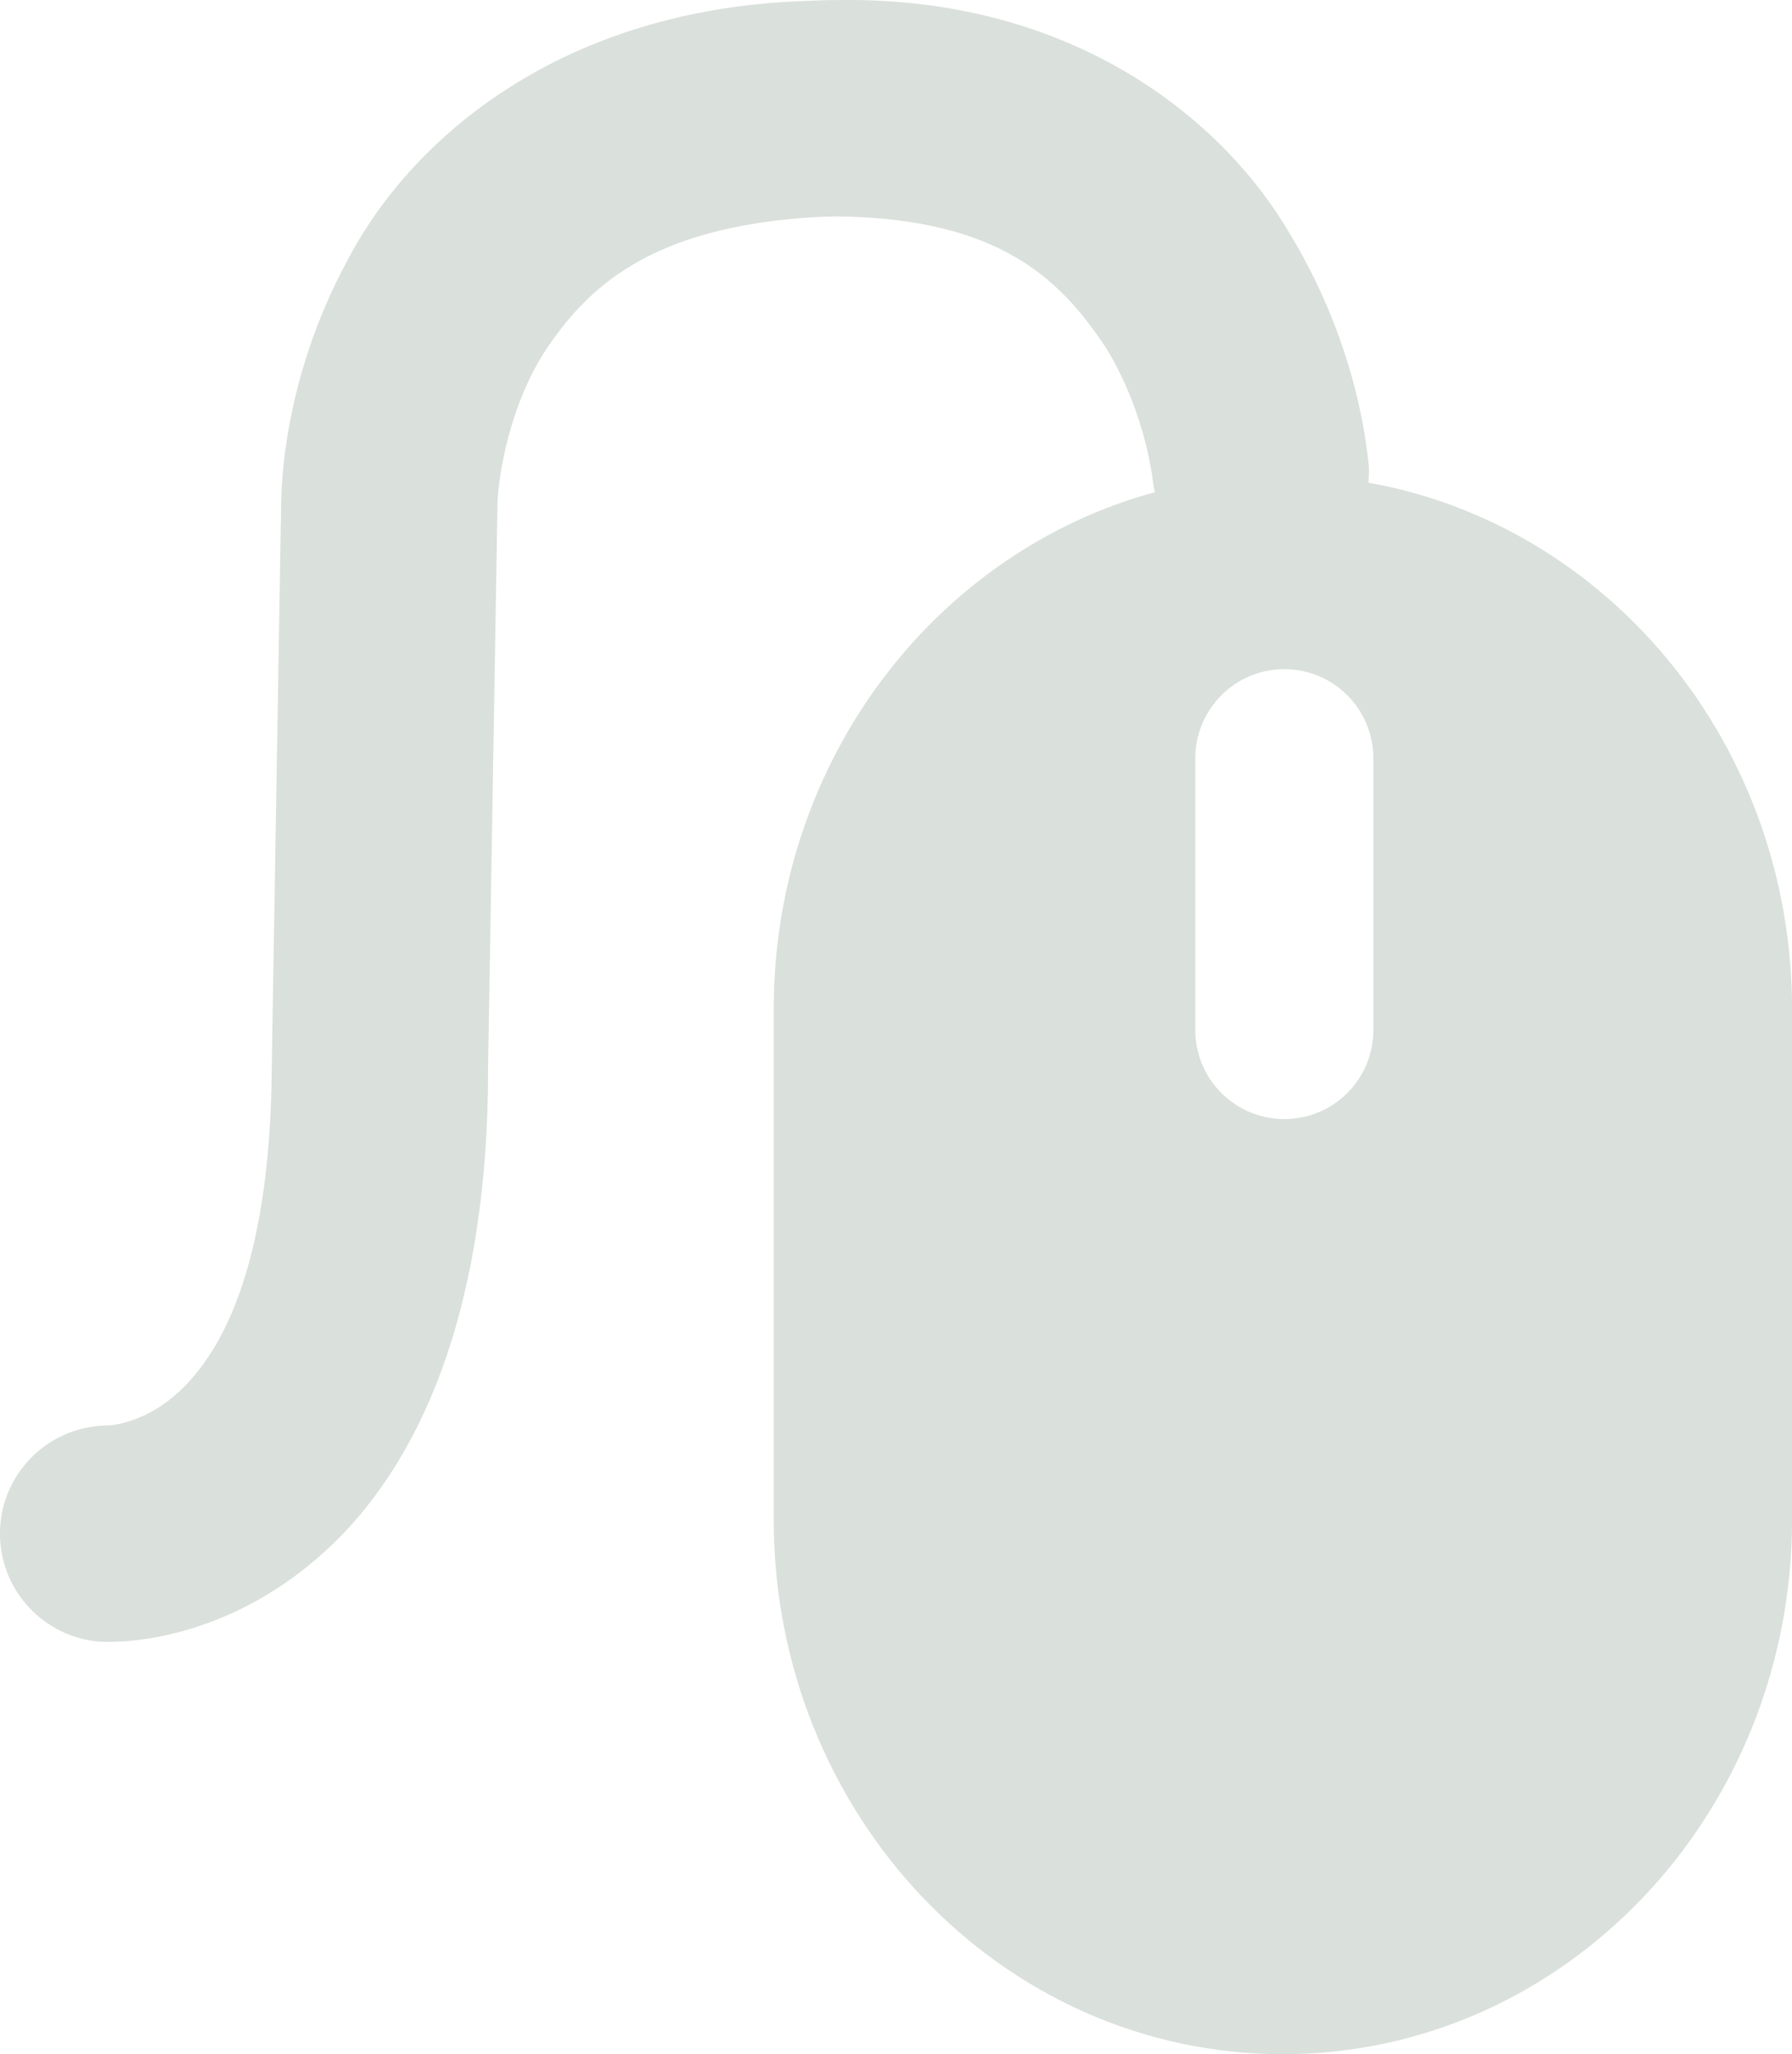 <?xml version="1.0" encoding="utf-8"?>
<!-- Generator: Adobe Illustrator 15.1.0, SVG Export Plug-In . SVG Version: 6.00 Build 0)  -->
<!DOCTYPE svg PUBLIC "-//W3C//DTD SVG 1.1//EN" "http://www.w3.org/Graphics/SVG/1.1/DTD/svg11.dtd">
<svg version="1.1" id="Layer_1" xmlns="http://www.w3.org/2000/svg" xmlns:xlink="http://www.w3.org/1999/xlink" x="0px" y="0px"
	 width="62.035px" height="71.1px" viewBox="0 0 62.035 71.1" enable-background="new 0 0 62.035 71.1" xml:space="preserve">
<path fill="#DAE0DB" d="M47.371,16.706c0.014-0.183,0.029-0.366,0.016-0.553c-0.044-0.331-0.285-4.003-2.71-8.019
	c-2.34-4.039-7.559-8.229-15.579-8.133c-0.395,0-0.79,0.013-1.193,0.031c-8.432,0.271-13.663,4.719-15.884,8.994
	c-2.297,4.245-2.269,8.027-2.288,8.372L9.41,36.8c-0.028,7.39-1.938,10.188-3.221,11.377c-0.668,0.609-1.286,0.885-1.755,1.025
	C4.2,49.275,4.008,49.31,3.891,49.325c-0.104,0.011-0.104,0.003-0.104,0.011c-0.174,0-0.324,0.012-0.454,0.026
	c-2.057,0.229-3.54,2.079-3.31,4.137c0.212,1.913,1.837,3.332,3.719,3.332c0.074,0,0.147-0.003,0.222-0.006
	c1.077-0.027,4.239-0.359,7.277-3.121c3.239-2.941,5.684-8.25,5.656-16.841l0.325-19.403c0.002-0.063,0.002-0.069,0.002-0.069
	c-0.002-0.35,0.217-2.991,1.626-5.216c1.462-2.192,3.603-4.319,9.394-4.663c0.299-0.013,0.579-0.021,0.854-0.021
	c5.602,0.099,7.658,2.249,9.188,4.546c0.717,1.166,1.144,2.403,1.376,3.323c0.113,0.459,0.181,0.835,0.219,1.076
	c0.018,0.121,0.026,0.206,0.032,0.252l0.003,0.009c0.008,0.117,0.04,0.226,0.061,0.339c-7.588,2.068-13.193,9.282-13.193,17.895
	v17.659c0,10.223,7.892,18.509,17.627,18.509c9.734,0,17.626-8.286,17.626-18.509V34.929C62.035,25.771,55.691,18.187,47.371,16.706
	 M47.543,35.651c0,1.703-1.38,3.082-3.08,3.082c-1.705,0-3.084-1.379-3.084-3.082v-9.407c0-1.703,1.379-3.083,3.084-3.083
	c1.7,0,3.08,1.38,3.08,3.083V35.651z"/>
</svg>
